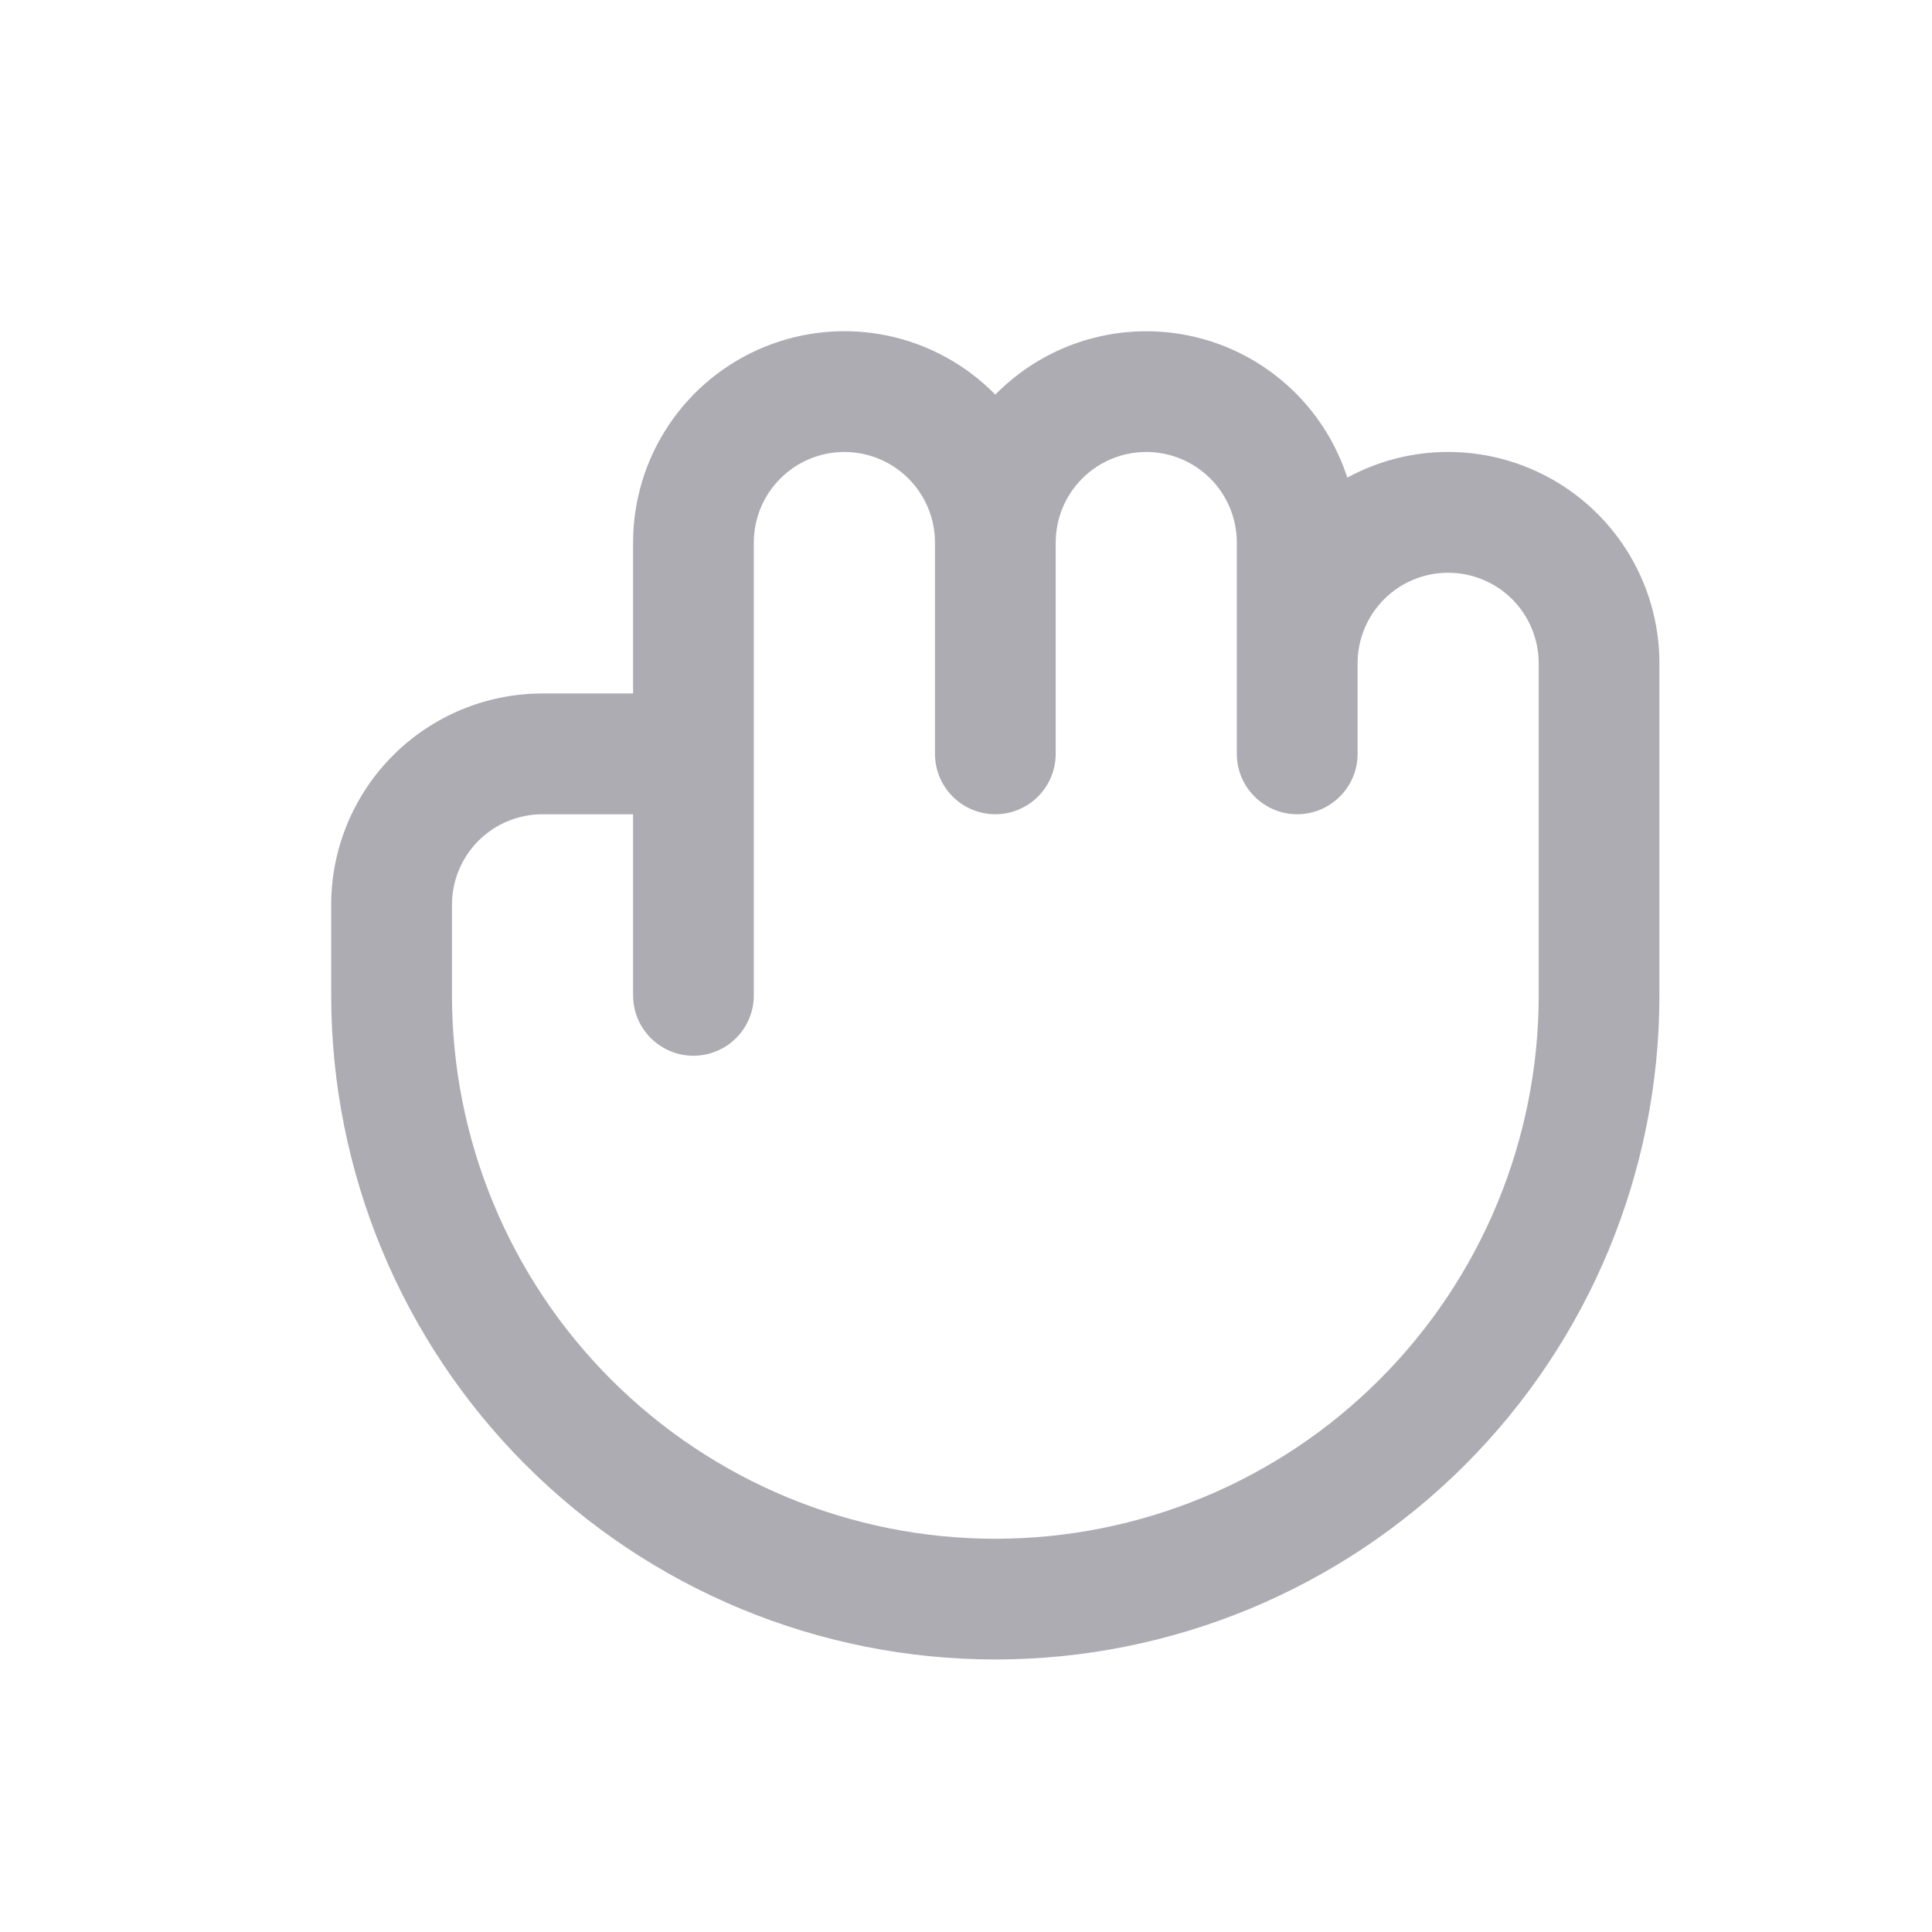 <svg width="35" height="35" viewBox="0 0 35 35" fill="none" xmlns="http://www.w3.org/2000/svg">
<path d="M26.234 8.188C25.596 8.187 24.968 8.347 24.408 8.653C24.205 8.026 23.845 7.462 23.36 7.015C22.876 6.568 22.285 6.254 21.644 6.103C21.002 5.952 20.333 5.969 19.7 6.152C19.067 6.335 18.492 6.679 18.031 7.149C17.499 6.606 16.817 6.233 16.072 6.079C15.328 5.925 14.554 5.997 13.85 6.284C13.146 6.572 12.543 7.062 12.119 7.694C11.695 8.325 11.469 9.068 11.469 9.829V12.563H9.828C8.813 12.563 7.839 12.966 7.121 13.684C6.403 14.402 6 15.376 6 16.391V18.032C6 21.223 7.268 24.283 9.524 26.539C11.78 28.796 14.84 30.063 18.031 30.063C21.222 30.063 24.282 28.796 26.539 26.539C28.795 24.283 30.062 21.223 30.062 18.032V12.016C30.062 11.001 29.659 10.027 28.941 9.309C28.223 8.591 27.25 8.188 26.234 8.188ZM27.875 18.032C27.875 20.642 26.838 23.146 24.992 24.992C23.146 26.838 20.642 27.876 18.031 27.876C15.421 27.876 12.917 26.838 11.071 24.992C9.225 23.146 8.188 20.642 8.188 18.032V16.391C8.188 15.956 8.36 15.539 8.668 15.231C8.976 14.923 9.393 14.751 9.828 14.751H11.469V18.032C11.469 18.322 11.584 18.6 11.789 18.805C11.994 19.01 12.272 19.126 12.562 19.126C12.853 19.126 13.131 19.01 13.336 18.805C13.541 18.6 13.656 18.322 13.656 18.032V9.829C13.656 9.394 13.829 8.976 14.137 8.669C14.444 8.361 14.862 8.188 15.297 8.188C15.732 8.188 16.149 8.361 16.457 8.669C16.765 8.976 16.938 9.394 16.938 9.829V13.657C16.938 13.947 17.053 14.225 17.258 14.43C17.463 14.635 17.741 14.751 18.031 14.751C18.321 14.751 18.599 14.635 18.805 14.43C19.01 14.225 19.125 13.947 19.125 13.657V9.829C19.125 9.394 19.298 8.976 19.605 8.669C19.913 8.361 20.331 8.188 20.766 8.188C21.201 8.188 21.618 8.361 21.926 8.669C22.233 8.976 22.406 9.394 22.406 9.829V13.657C22.406 13.947 22.521 14.225 22.727 14.43C22.932 14.635 23.21 14.751 23.5 14.751C23.79 14.751 24.068 14.635 24.273 14.43C24.479 14.225 24.594 13.947 24.594 13.657V12.016C24.594 11.581 24.767 11.164 25.074 10.856C25.382 10.548 25.799 10.376 26.234 10.376C26.669 10.376 27.087 10.548 27.395 10.856C27.702 11.164 27.875 11.581 27.875 12.016V18.032Z" fill="#ADACB3"/>
</svg>

